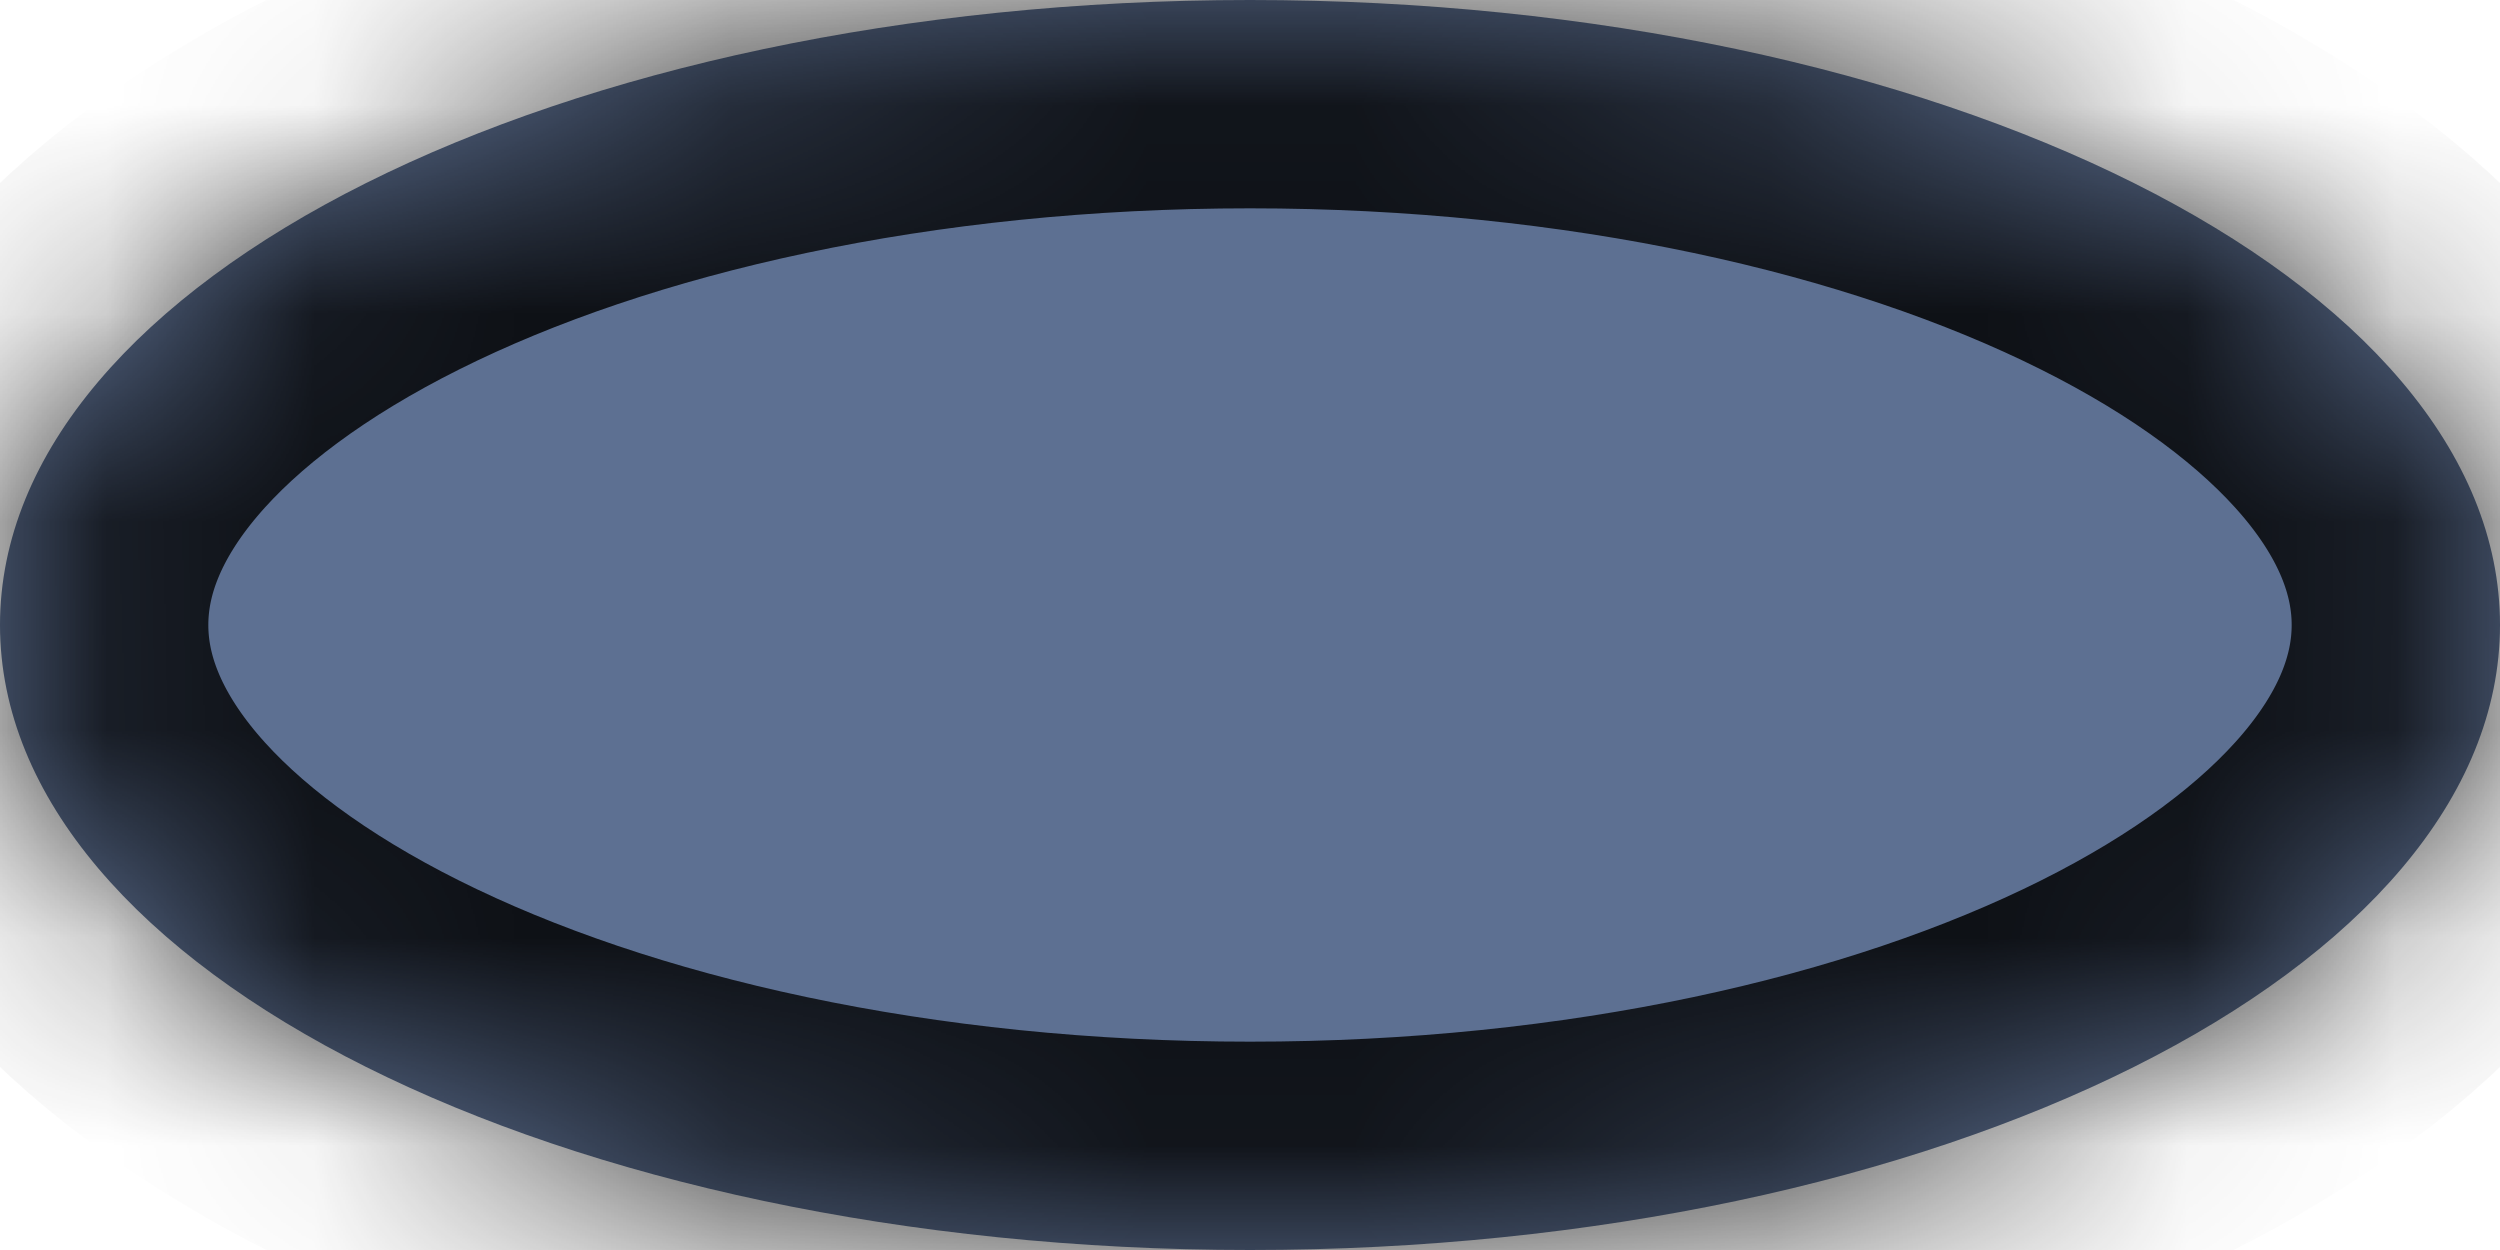 ﻿<?xml version="1.0" encoding="utf-8"?>
<svg version="1.1" xmlns:xlink="http://www.w3.org/1999/xlink" width="12px" height="6px" xmlns="http://www.w3.org/2000/svg">
  <defs>
    <mask fill="white" id="clip96">
      <path d="M 0 3  C 0 4.657  2.686 6  6 6  C 9.314 6  12 4.657  12 3  C 12 1.343  9.314 0  6 0  C 2.686 0  0 1.343  0 3  Z " fill-rule="evenodd" />
    </mask>
  </defs>
  <g transform="matrix(1 0 0 1 -636 -467 )">
    <path d="M 0 3  C 0 4.657  2.686 6  6 6  C 9.314 6  12 4.657  12 3  C 12 1.343  9.314 0  6 0  C 2.686 0  0 1.343  0 3  Z " fill-rule="nonzero" fill="#5d7092" stroke="none" transform="matrix(1 0 0 1 636 467 )" />
    <path d="M 0 3  C 0 4.657  2.686 6  6 6  C 9.314 6  12 4.657  12 3  C 12 1.343  9.314 0  6 0  C 2.686 0  0 1.343  0 3  Z " stroke-width="2" stroke="#000000" fill="none" stroke-opacity="0.851" transform="matrix(1 0 0 1 636 467 )" mask="url(#clip96)" />
  </g>
</svg>